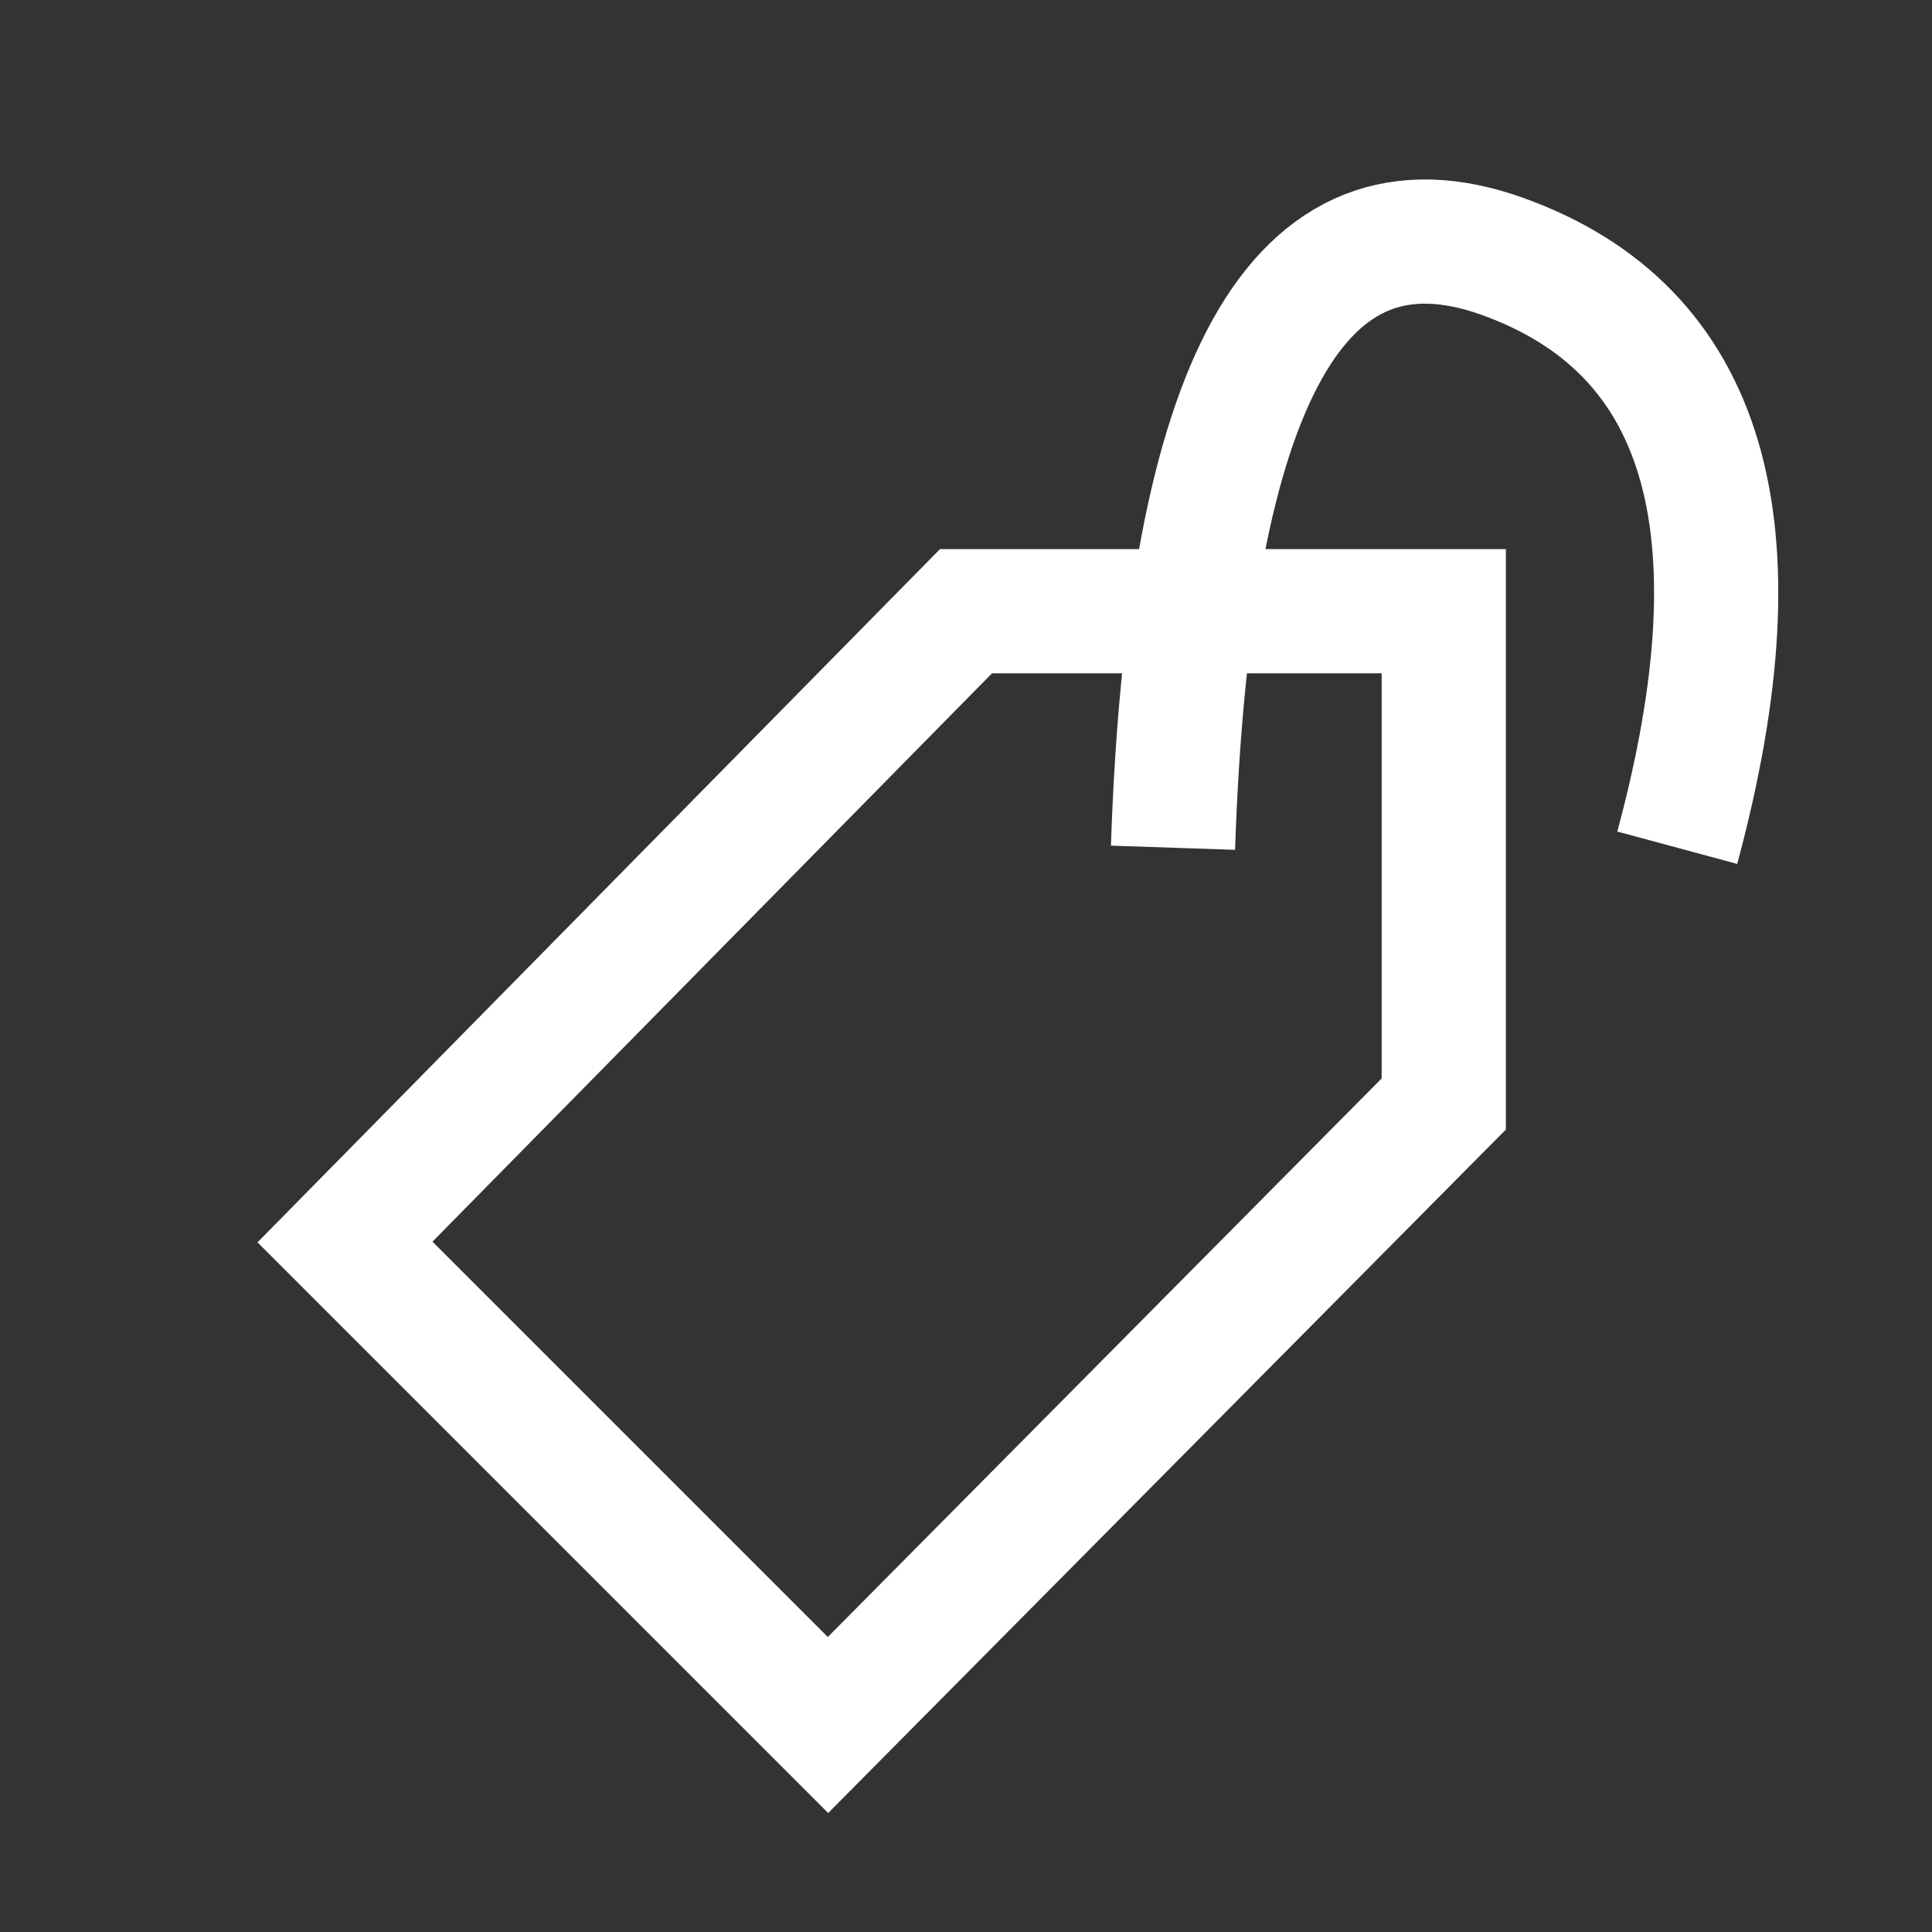<?xml version="1.0" encoding="UTF-8"?>
<svg width="14px" height="14px" viewBox="0 0 14 14" version="1.1" xmlns="http://www.w3.org/2000/svg" xmlns:xlink="http://www.w3.org/1999/xlink">
    <rect x="0" y="0" width="14" height="14" fill="#333333" stroke="none"/>
    <!-- Generator: Sketch 50.2 (55047) - http://www.bohemiancoding.com/sketch -->
    <title>ButtonTag</title>
    <desc>Created with Sketch.</desc>
    <defs></defs>
    <g id="WorkPlace" stroke="none" stroke-width="1" fill="none" fill-rule="evenodd">
        <g id="Work-Place-Condition-1-|-Start-Page" transform="translate(-576, -508)">
            <g id="ButtonTag" transform="translate(576, 508)">
                <rect id="Rectangle-13" fill="transparent" x="0" y="0" width="14" height="14"></rect>
                <g id="FigureTag" transform="translate(2, 1)" stroke="#ffffff" stroke-width="0.9">
                    <polygon id="Path-6" points="4 11.5 8.462 7 8.462 3.429 5 3.429 0.5 8"></polygon>
                    <path d="M6.5,5.143 C6.614,1.758 7.409,0.33 8.885,0.857 C10.36,1.385 10.783,2.813 10.154,5.143" id="Path-7"></path>
                </g>
            </g>
        </g>
    </g>
</svg>